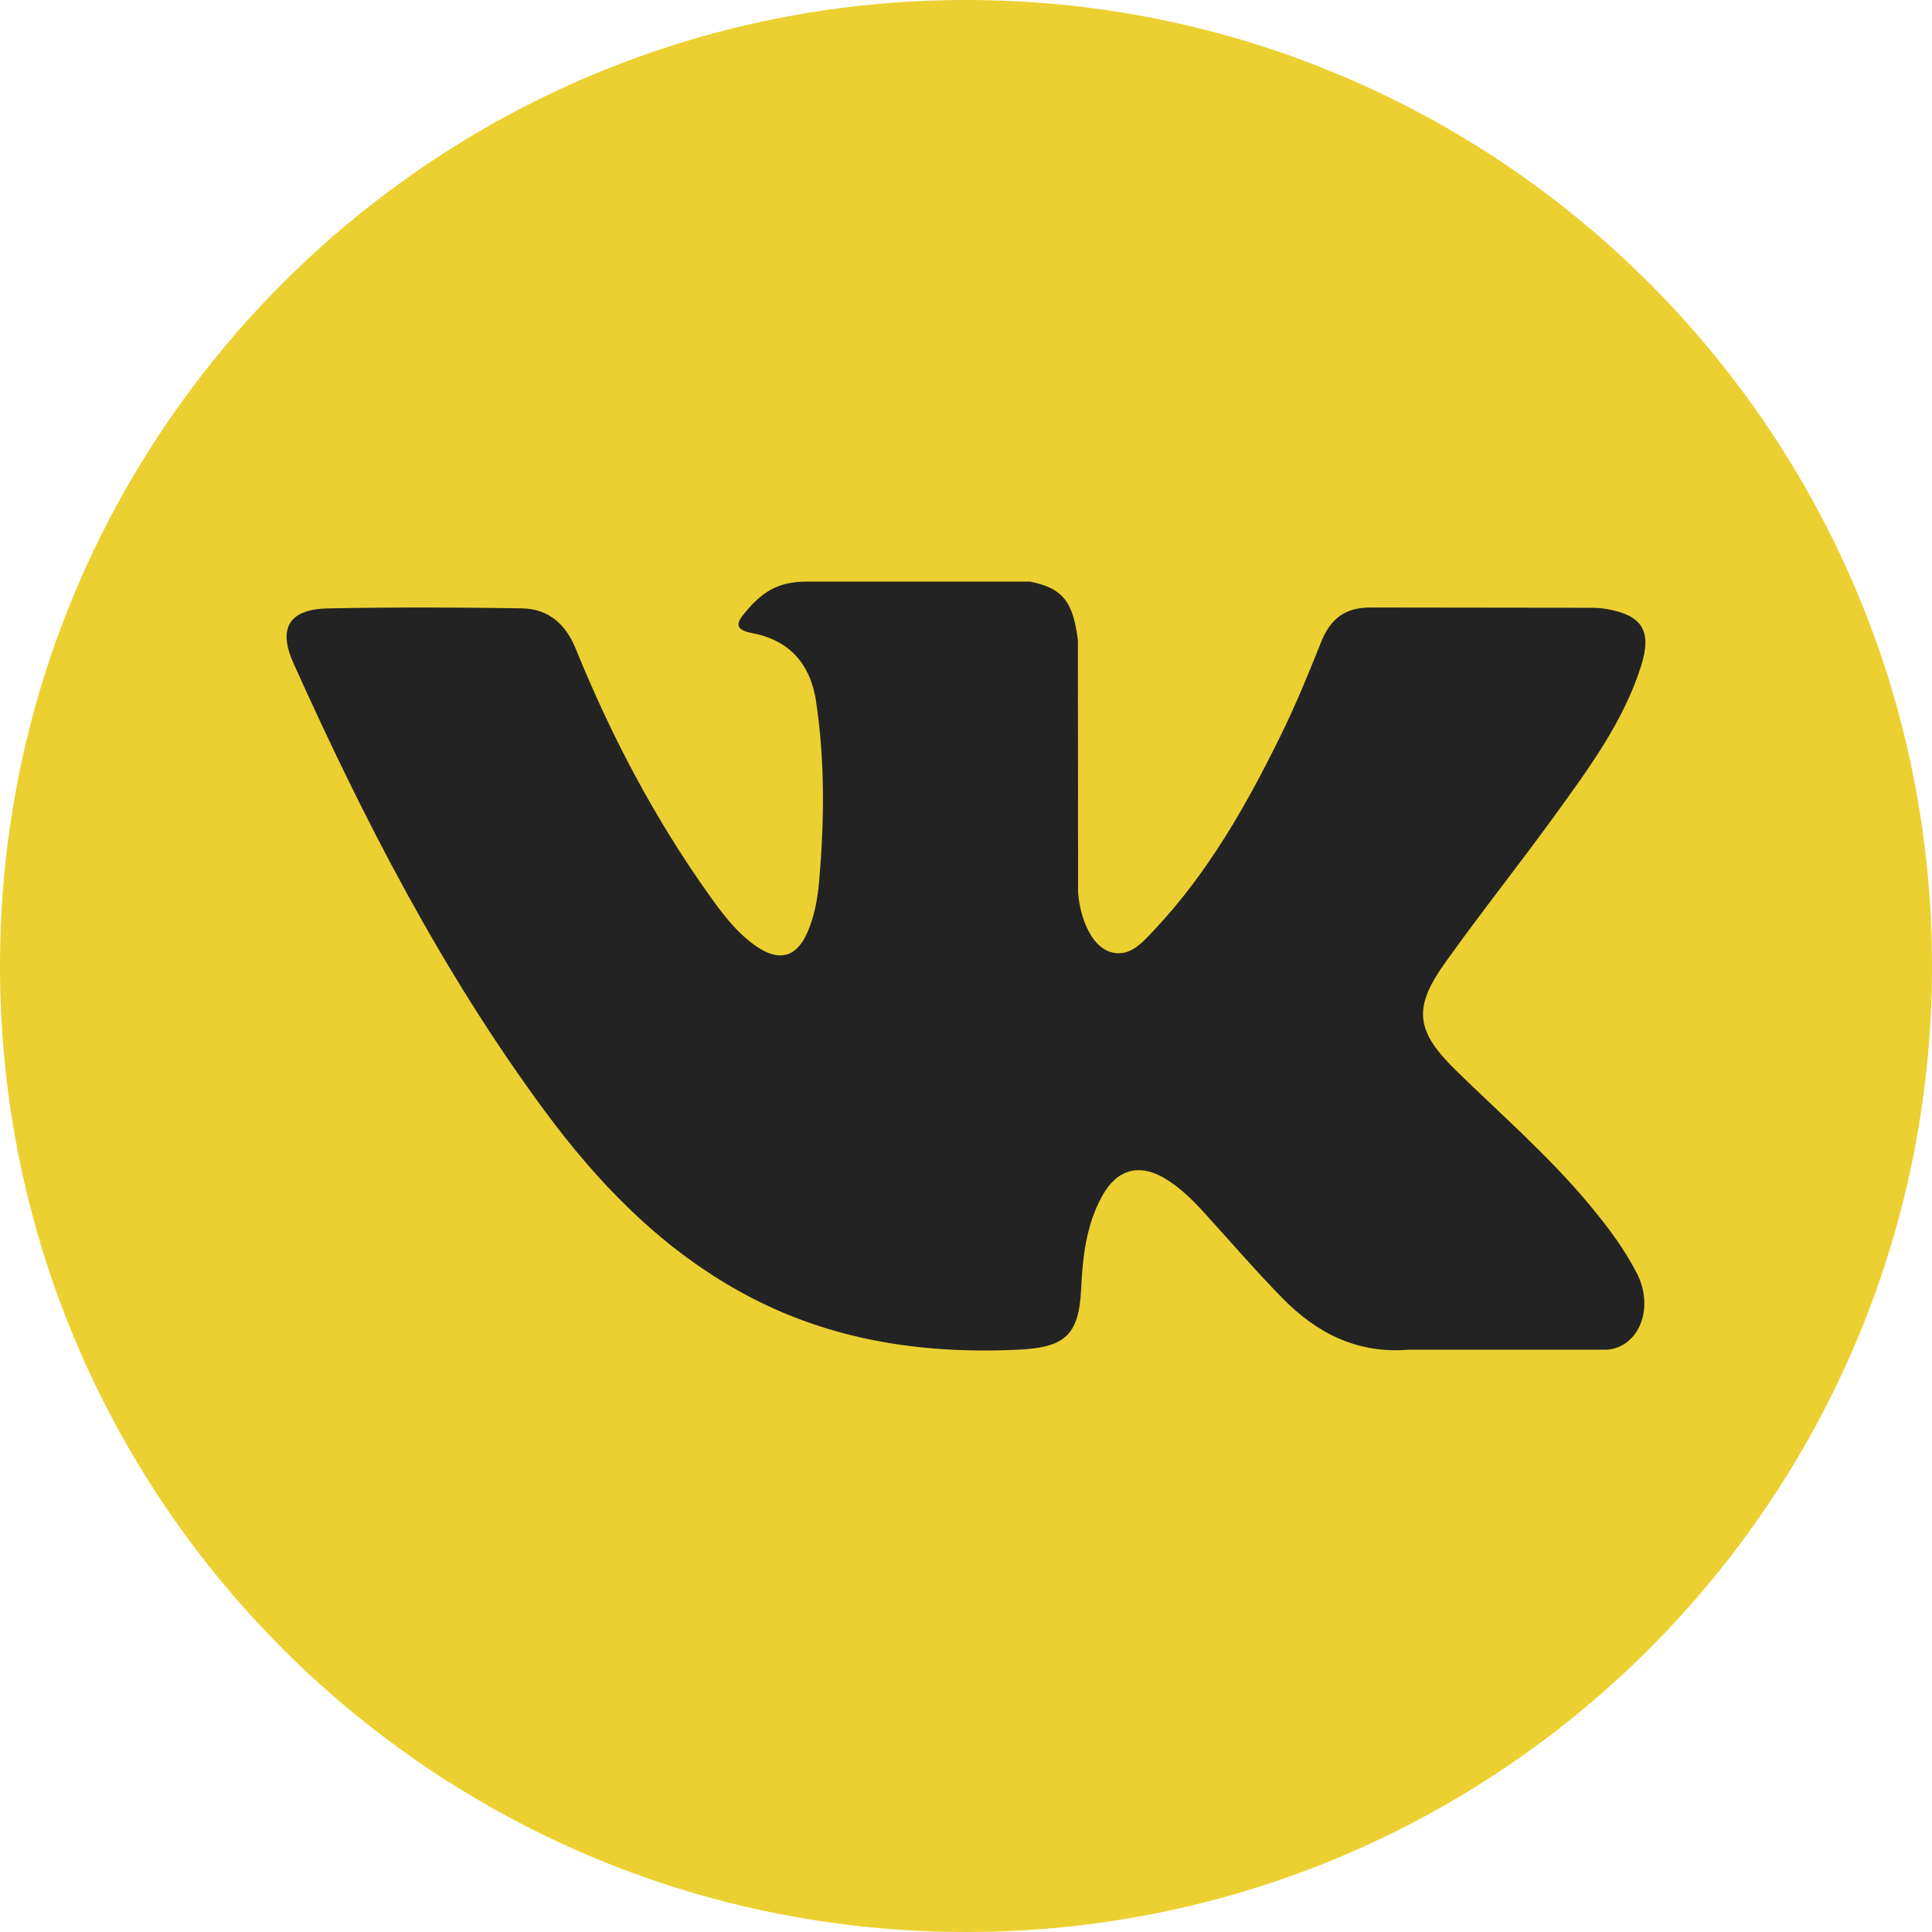 <svg width="96" height="96" viewBox="0 0 96 96" fill="none" xmlns="http://www.w3.org/2000/svg">
<path d="M47.5 93C72.629 93 93 72.629 93 47.5C93 22.371 72.629 2 47.5 2C22.371 2 2 22.371 2 47.5C2 72.629 22.371 93 47.5 93Z" fill="#232323"/>
<path d="M48 0C21.491 0 0 21.49 0 48C0 74.51 21.491 96 48 96C74.509 96 96 74.51 96 48C96 21.49 74.509 0 48 0ZM72.348 53.191C74.585 55.377 76.952 57.433 78.961 59.844C79.85 60.911 80.689 62.014 81.328 63.254C82.239 65.023 81.416 66.962 79.833 67.067L69.999 67.066C67.459 67.276 65.438 66.251 63.734 64.515C62.374 63.131 61.112 61.653 59.802 60.222C59.267 59.635 58.703 59.082 58.031 58.647C56.691 57.775 55.526 58.042 54.758 59.442C53.975 60.867 53.796 62.447 53.722 64.033C53.615 66.352 52.915 66.957 50.589 67.066C45.617 67.299 40.9 66.545 36.516 64.039C32.649 61.828 29.655 58.708 27.047 55.175C21.968 48.289 18.078 40.73 14.582 32.955C13.796 31.204 14.371 30.267 16.303 30.231C19.512 30.169 22.722 30.177 25.931 30.228C27.238 30.249 28.102 30.996 28.604 32.228C30.338 36.496 32.464 40.556 35.129 44.321C35.839 45.324 36.563 46.324 37.596 47.032C38.735 47.813 39.603 47.555 40.14 46.283C40.484 45.475 40.632 44.611 40.707 43.745C40.962 40.778 40.993 37.812 40.551 34.857C40.276 33.007 39.236 31.813 37.392 31.463C36.453 31.286 36.591 30.938 37.048 30.402C37.84 29.475 38.583 28.901 40.067 28.901L51.177 28.899C52.928 29.243 53.321 30.029 53.559 31.793L53.569 44.139C53.548 44.822 53.911 46.845 55.137 47.292C56.119 47.616 56.767 46.828 57.355 46.207C60.019 43.379 61.917 40.042 63.617 36.588C64.368 35.065 65.015 33.489 65.643 31.909C66.111 30.742 66.838 30.167 68.156 30.187L78.855 30.2C79.17 30.2 79.49 30.202 79.802 30.256C81.605 30.565 82.099 31.341 81.542 33.1C80.664 35.863 78.958 38.165 77.29 40.473C75.503 42.944 73.596 45.329 71.827 47.81C70.2 50.079 70.329 51.221 72.348 53.191Z" fill="#ECD031"/>
</svg>
